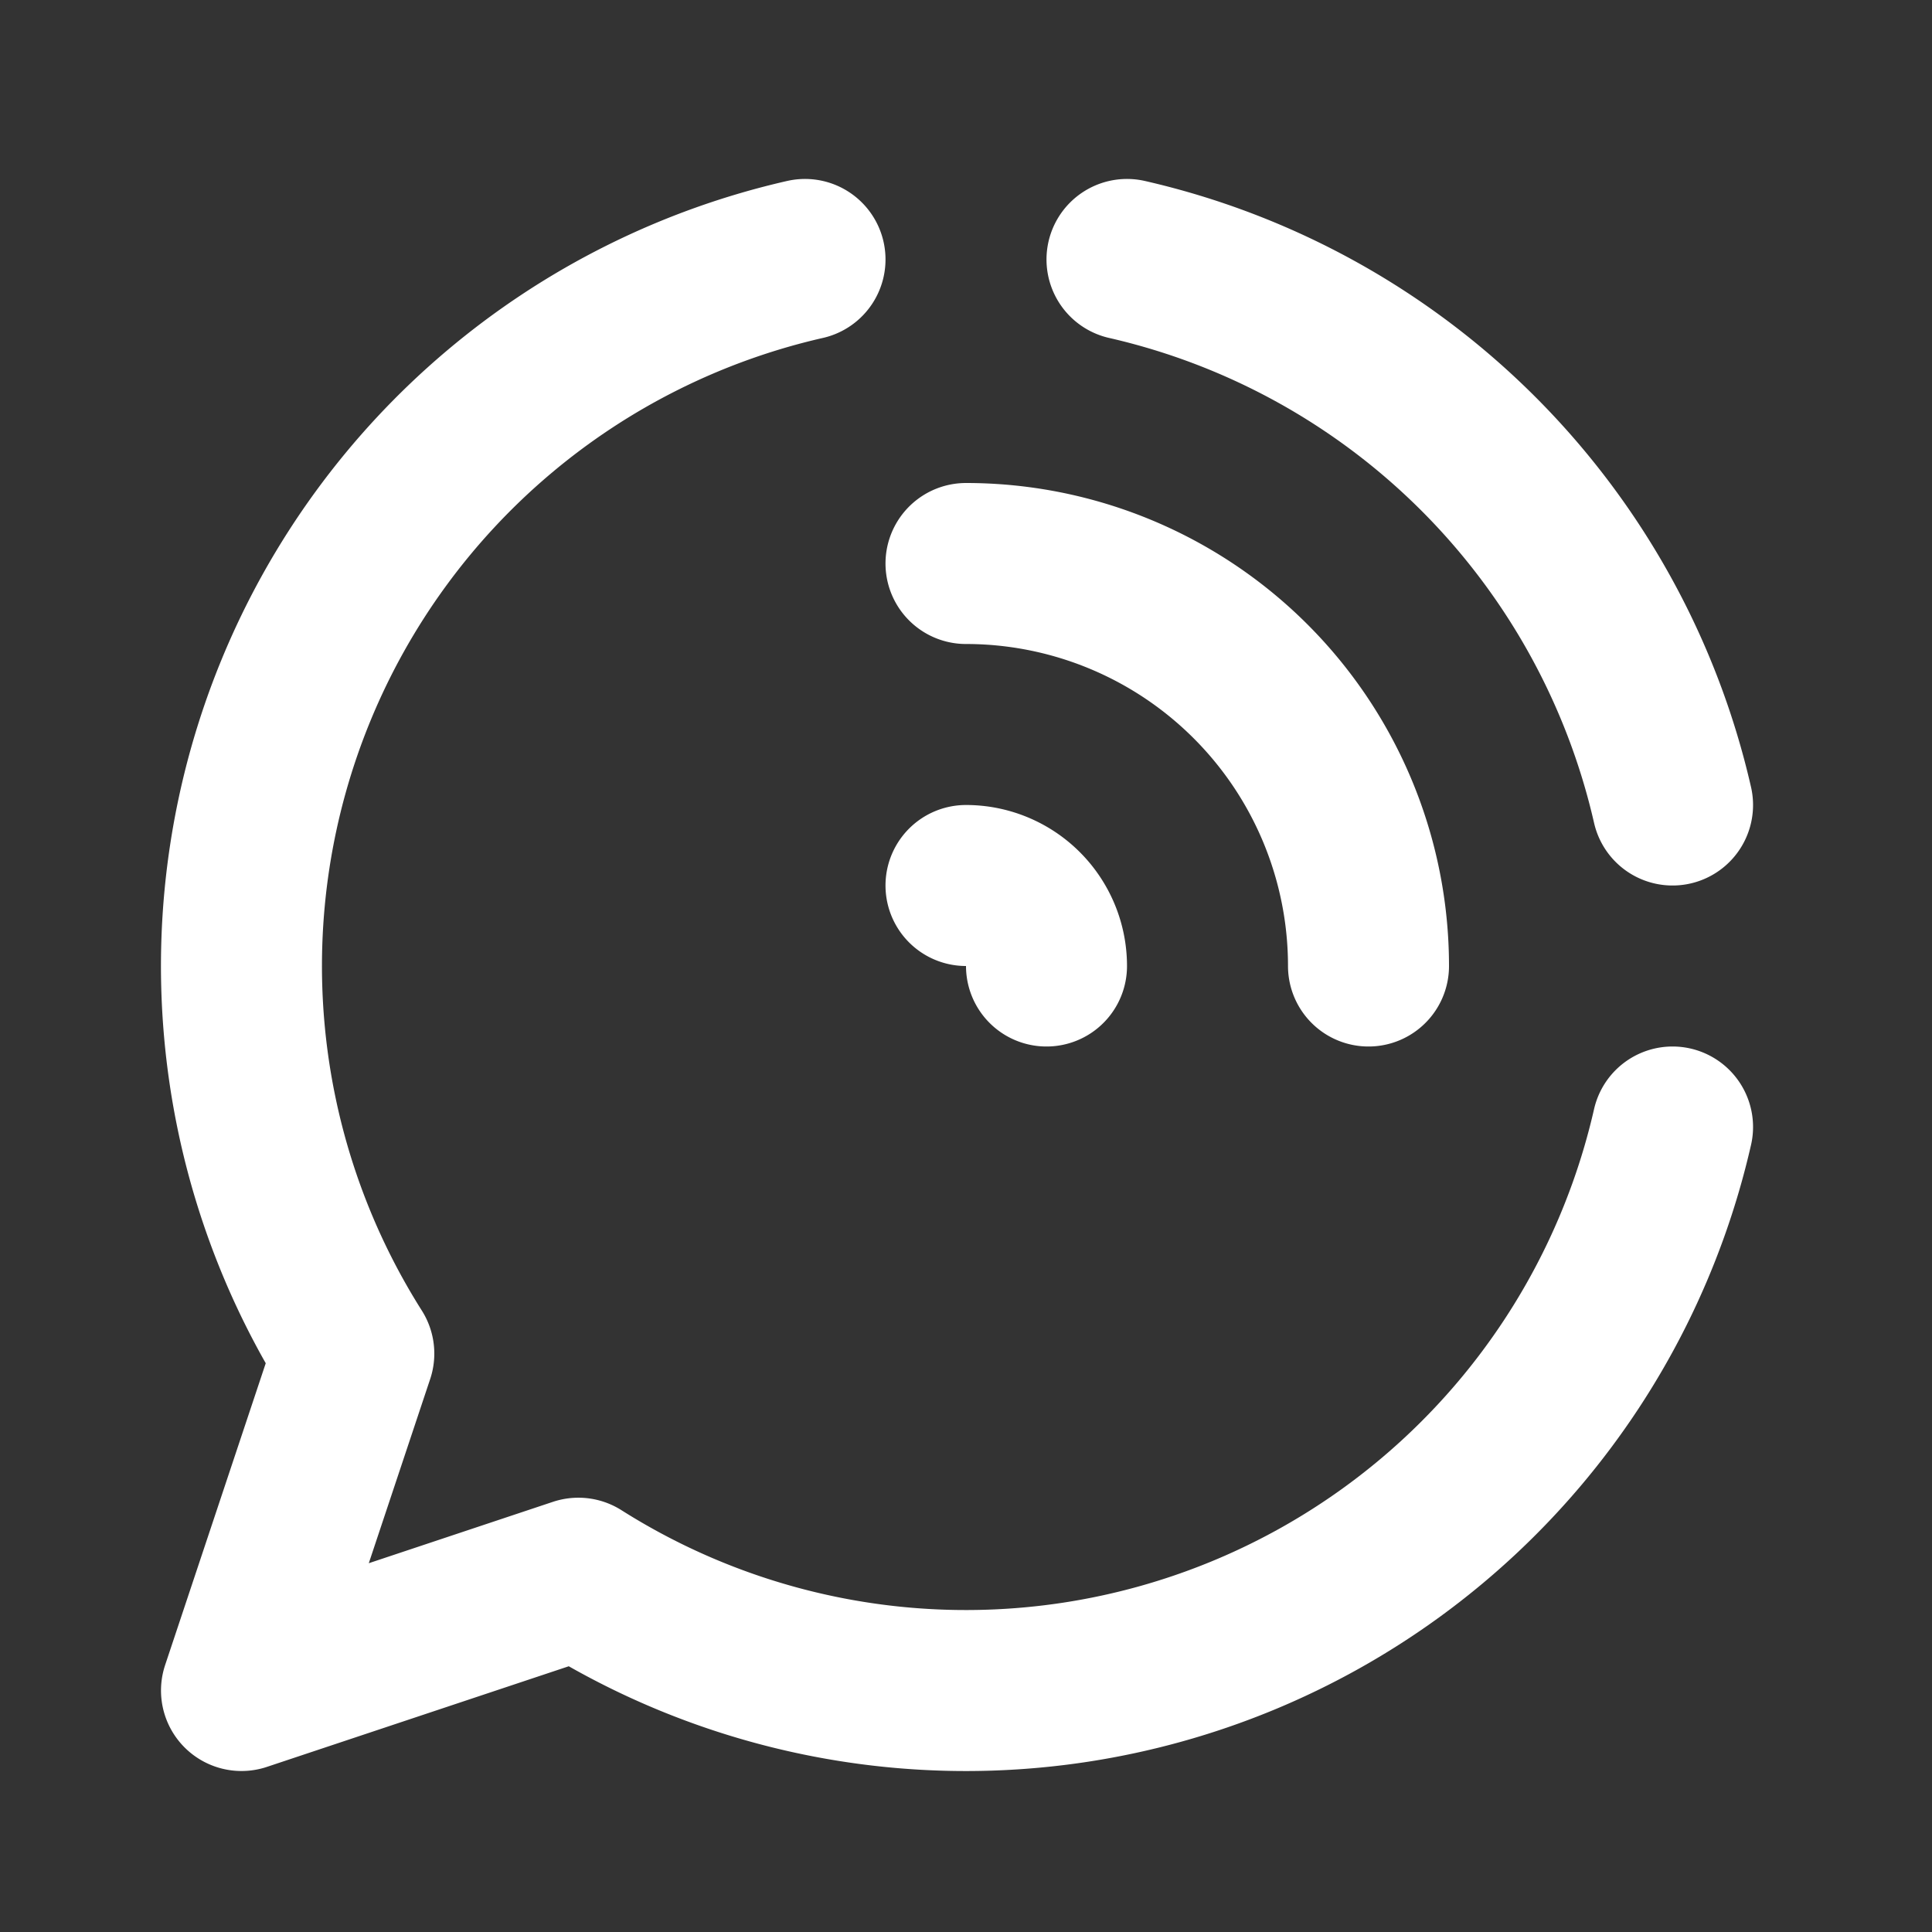 <svg xmlns="http://www.w3.org/2000/svg" viewBox="0 0 24 24" fill="none"><rect x="0" y="0" width="24" height="24" fill="#333333" stroke="none"/><path stroke="white" stroke-linecap="round" stroke-linejoin="round" stroke-width="2" d="M10 3.223a9.003 9.003 0 0 0-5.605 13.592L3 21l4.185-1.395A9.003 9.003 0 0 0 20.777 14m0-4A9.013 9.013 0 0 0 14 3.223M17 12a5 5 0 0 0-5-5m1 5a1 1 0 0 0-1-1"/></svg>